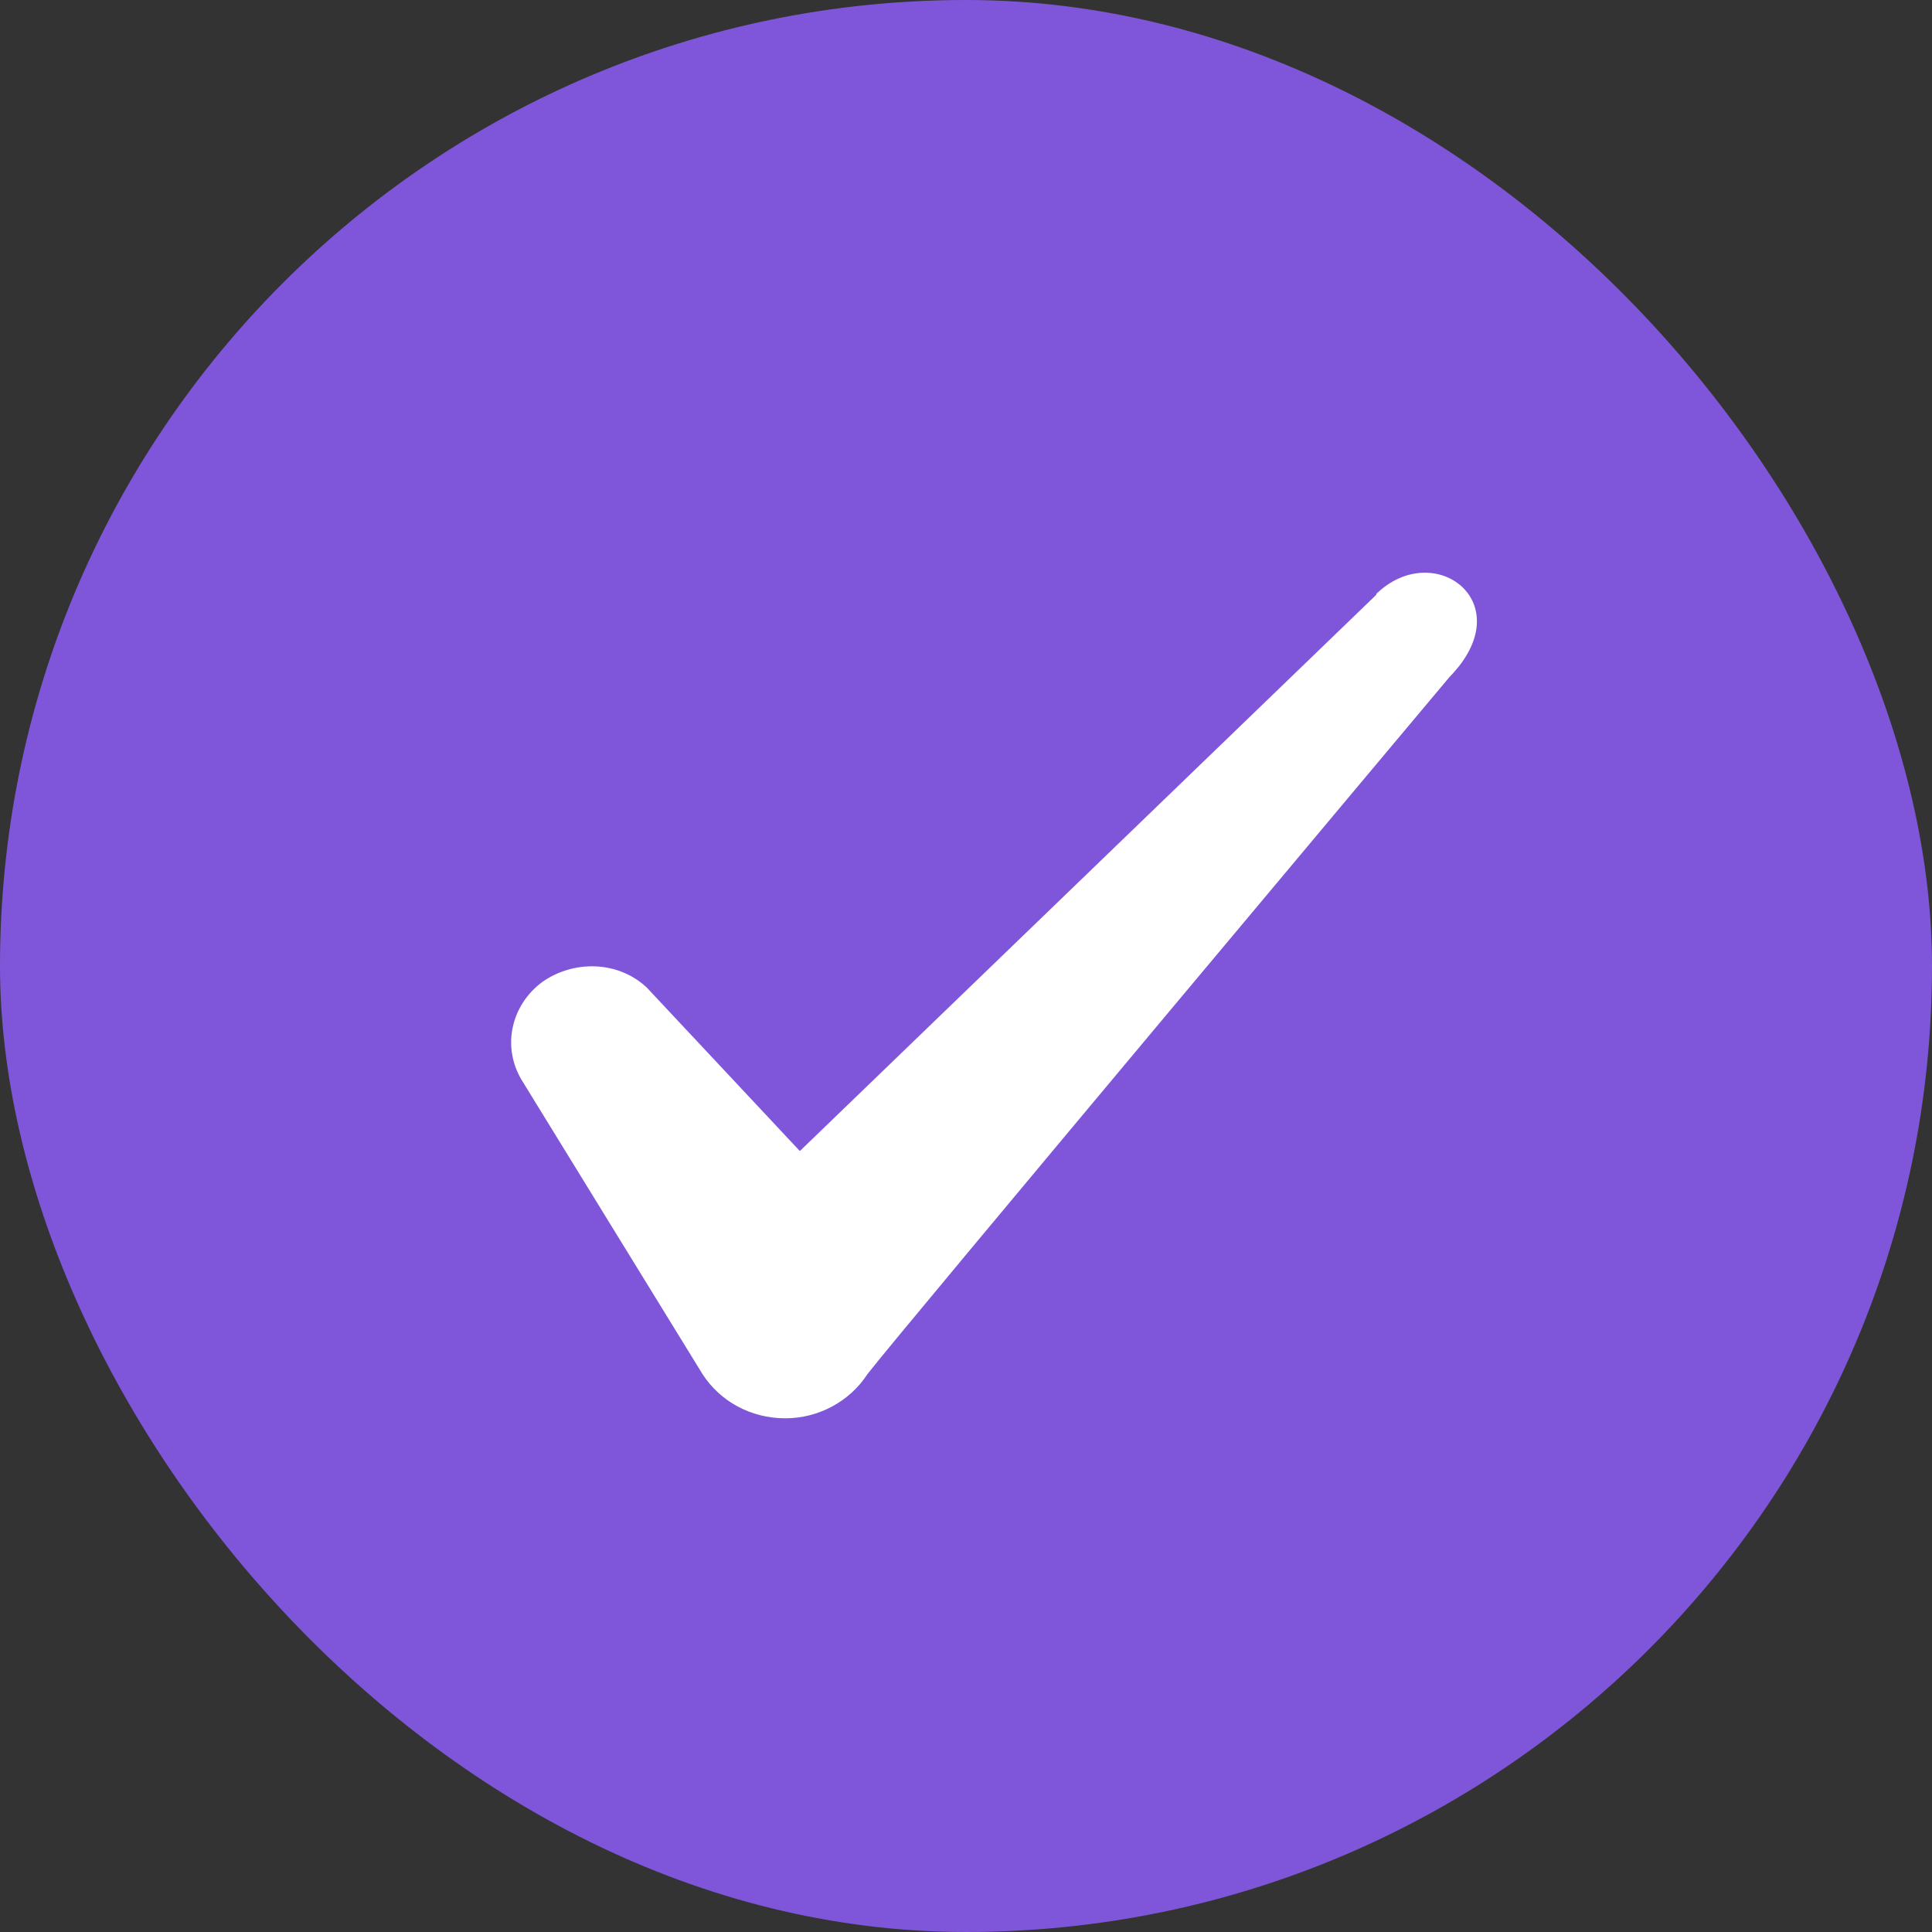 <svg width="18" height="18" viewBox="0 0 18 18" fill="none" xmlns="http://www.w3.org/2000/svg">
<rect x="0" y="0" width="18" height="18" fill="#333333" stroke="none"/>
<g clip-path="url(#clip0_1586_28882)">
<rect width="18" height="18" rx="9" fill="#7F56D9"/>
<path fill-rule="evenodd" clip-rule="evenodd" d="M12.822 5.542L7.452 10.724L6.027 9.202C5.765 8.954 5.352 8.939 5.052 9.149C4.76 9.367 4.677 9.749 4.857 10.057L6.545 12.802C6.71 13.057 6.995 13.214 7.317 13.214C7.625 13.214 7.917 13.057 8.082 12.802C8.352 12.449 13.505 6.307 13.505 6.307C14.18 5.617 13.362 5.009 12.822 5.534V5.542Z" fill="white"/>
</g>
<defs>
<clipPath id="clip0_1586_28882">
<rect width="18" height="18" rx="9" fill="white"/>
</clipPath>
</defs>
</svg>
